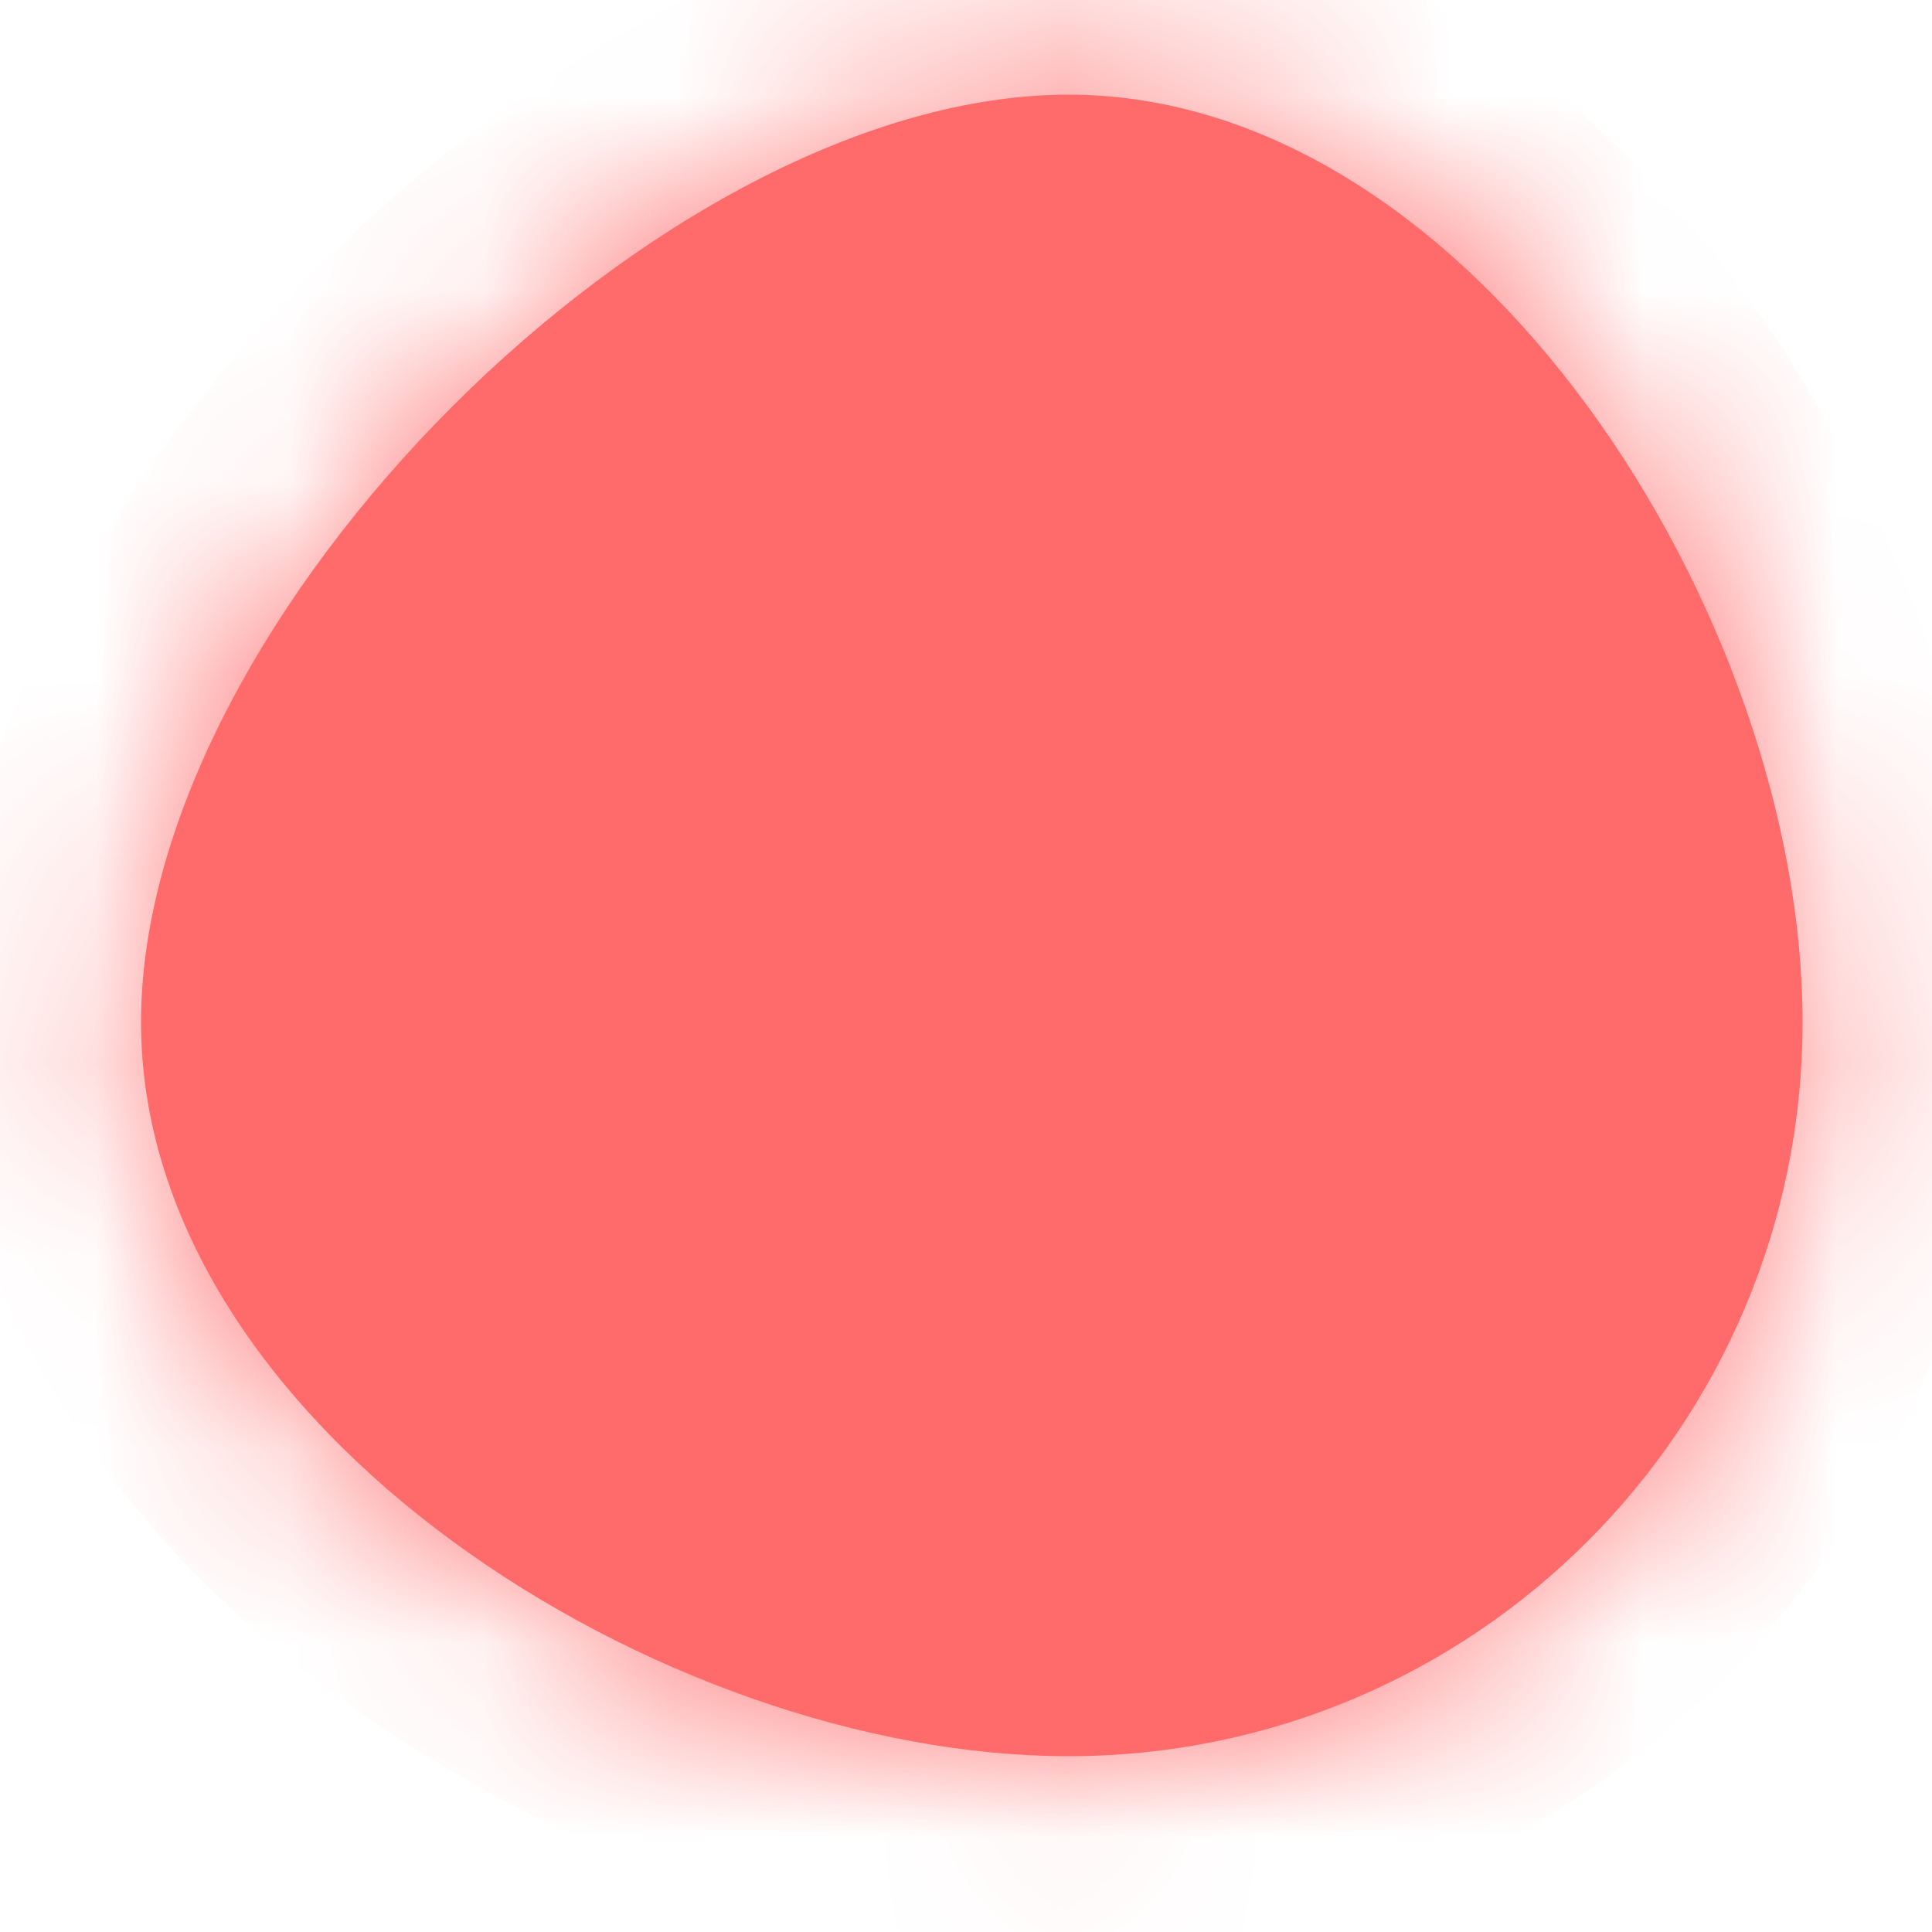 ﻿<?xml version="1.0" encoding="utf-8"?>
<svg version="1.1" xmlns:xlink="http://www.w3.org/1999/xlink" width="10px" height="10px" xmlns="http://www.w3.org/2000/svg">
  <defs>
    <mask fill="white" id="clip523">
      <path d="M 5.53 0.49  C 7.63 0.49  9.33 3.19  9.33 5.29  C 9.33 7.39  7.63 9.09  5.53 9.09  C 3.43 9.09  0.73 7.39  0.73 5.29  C 0.73 3.19  3.43 0.49  5.53 0.49  Z " fill-rule="evenodd" />
    </mask>
  </defs>
  <g transform="matrix(1 0 0 1 -620 -11829 )">
    <path d="M 5.53 0.49  C 7.63 0.49  9.33 3.19  9.33 5.29  C 9.33 7.39  7.63 9.09  5.53 9.09  C 3.43 9.09  0.73 7.39  0.73 5.29  C 0.73 3.19  3.43 0.49  5.53 0.49  Z " fill-rule="nonzero" fill="#ff6a6a" stroke="none" transform="matrix(1 0 0 1 620 11829 )" />
    <path d="M 5.53 0.49  C 7.63 0.49  9.33 3.19  9.33 5.29  C 9.33 7.39  7.63 9.09  5.53 9.09  C 3.43 9.09  0.73 7.39  0.73 5.29  C 0.73 3.19  3.43 0.49  5.53 0.49  Z " stroke-width="2" stroke="#ff6a6a" fill="none" transform="matrix(1 0 0 1 620 11829 )" mask="url(#clip523)" />
  </g>
</svg>